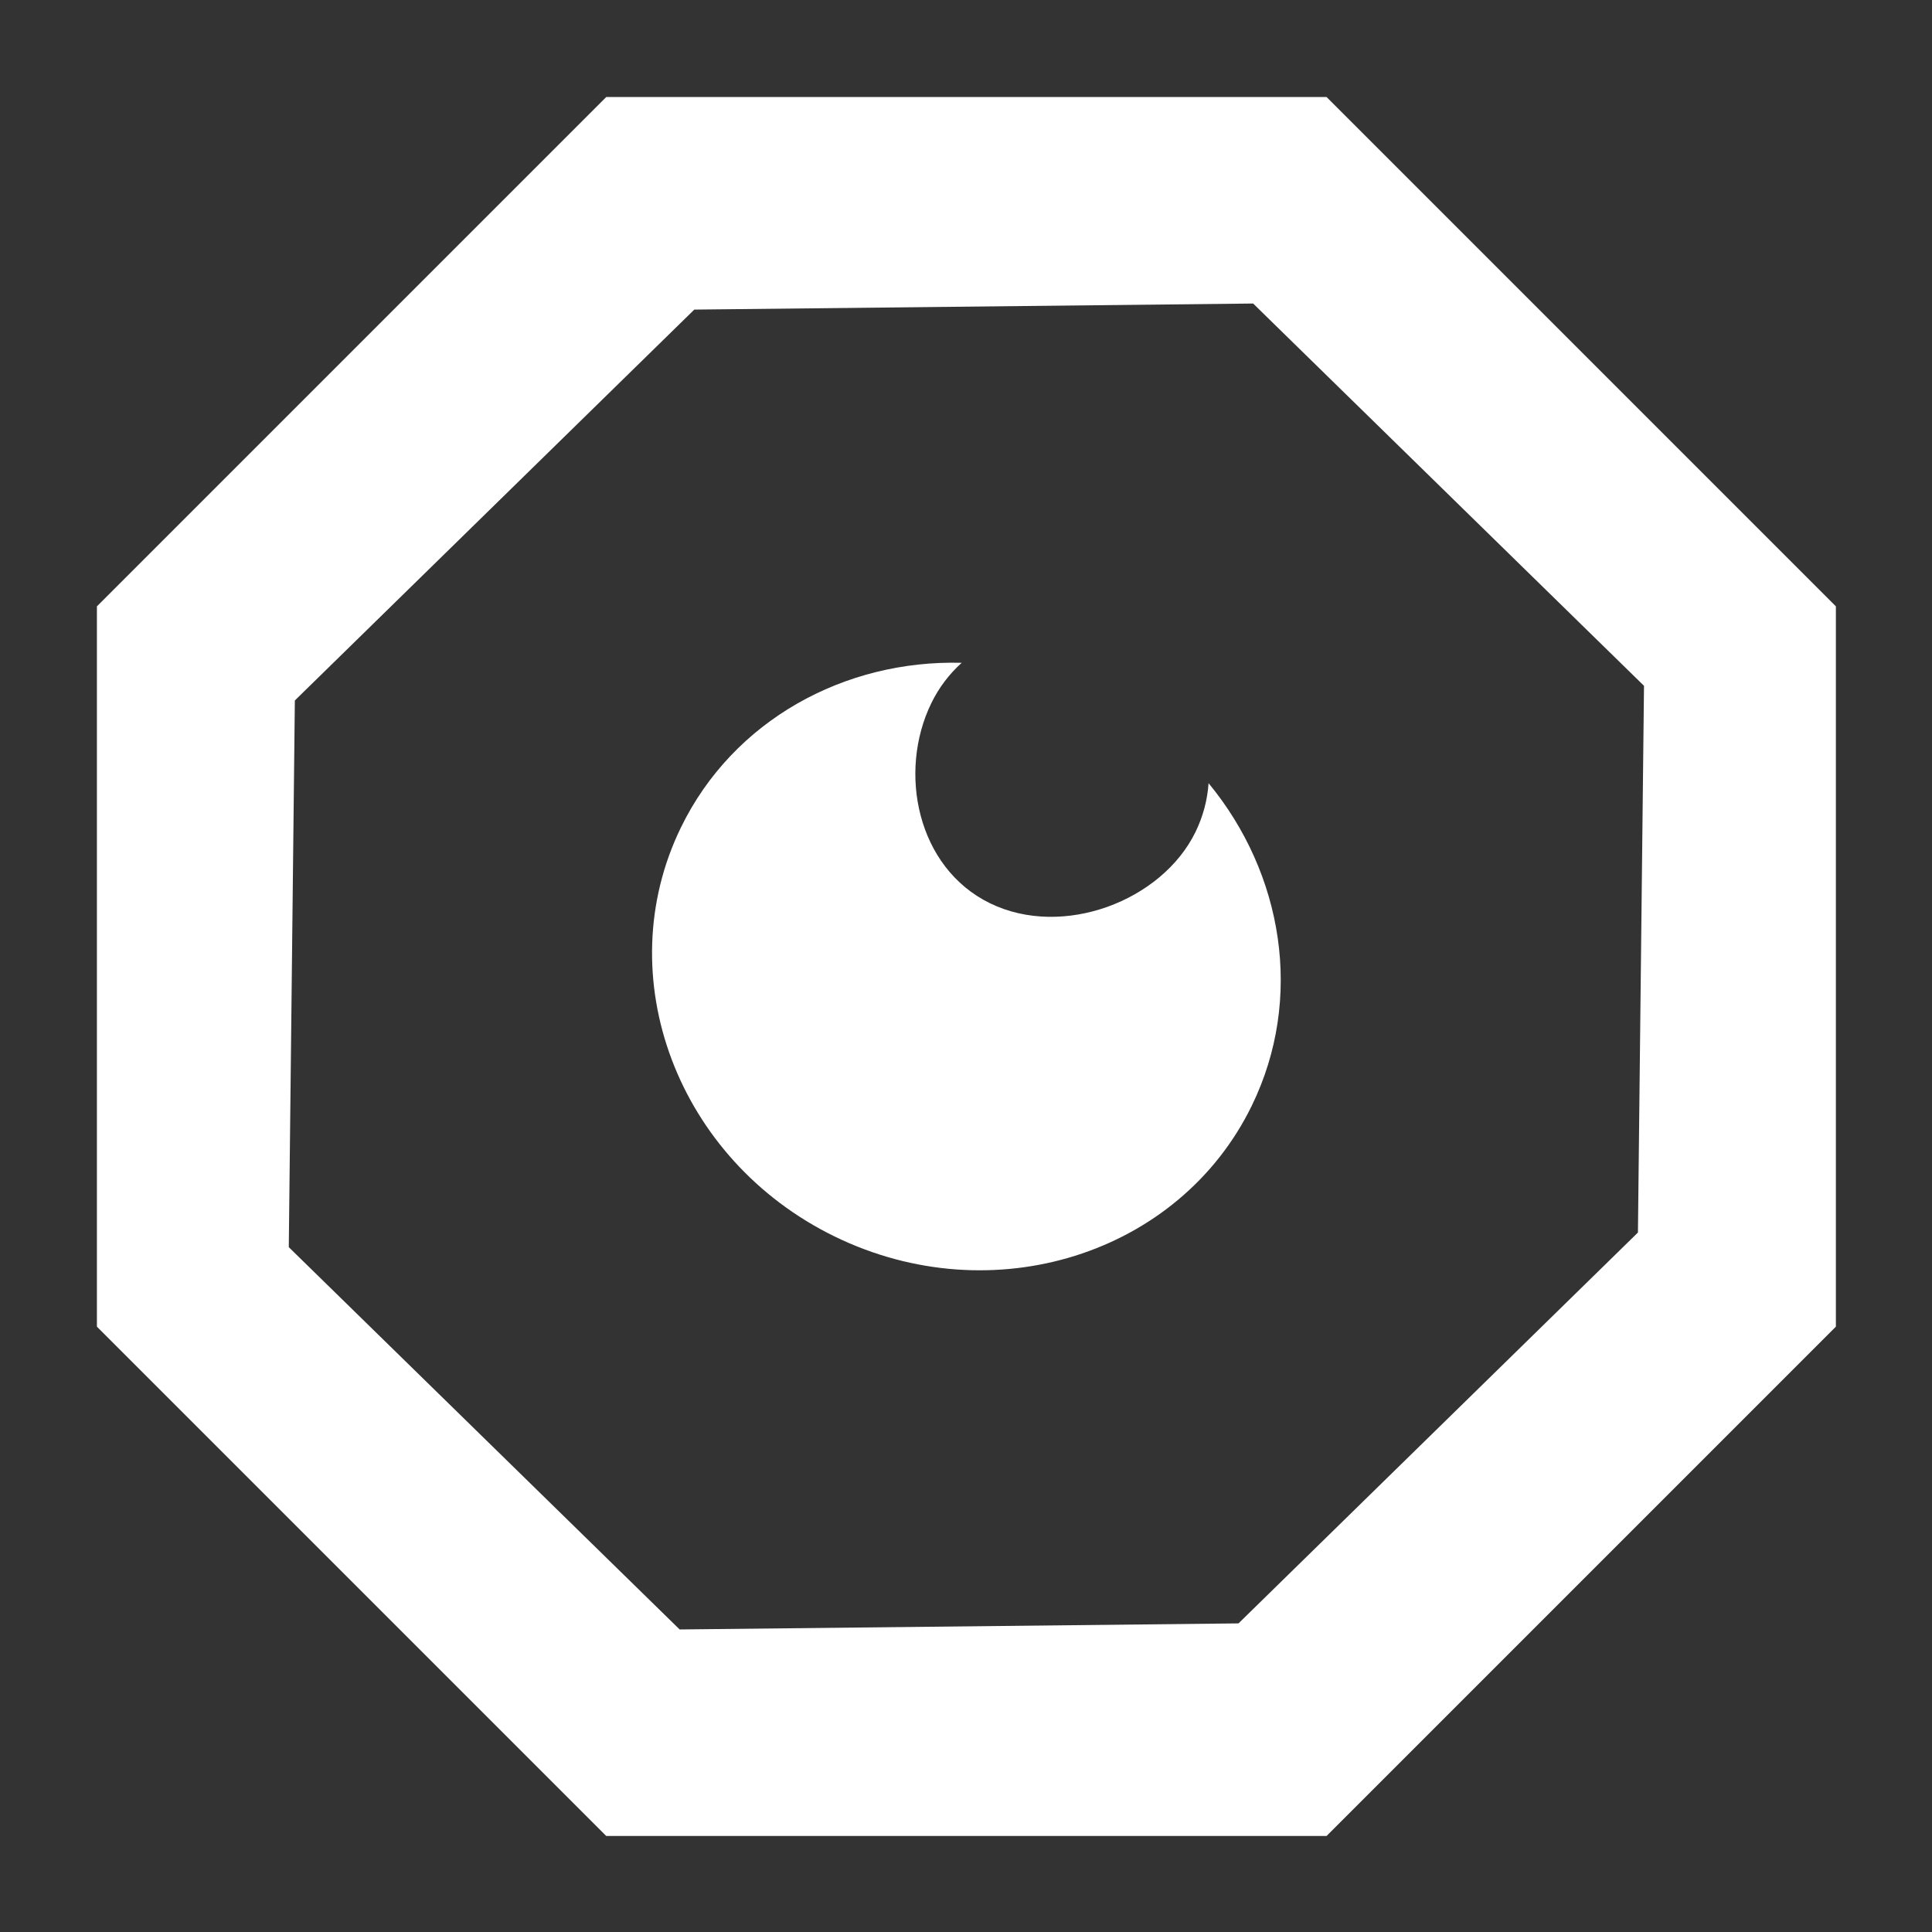 <?xml version="1.0" encoding="UTF-8" standalone="no"?>
<!DOCTYPE svg PUBLIC "-//W3C//DTD SVG 1.1//EN" "http://www.w3.org/Graphics/SVG/1.1/DTD/svg11.dtd">
<svg width="100%" height="100%" viewBox="0 0 1000 1000" version="1.1" xmlns="http://www.w3.org/2000/svg" xmlns:xlink="http://www.w3.org/1999/xlink" xml:space="preserve" xmlns:serif="http://www.serif.com/" style="fill-rule:evenodd;clip-rule:evenodd;stroke-linejoin:round;stroke-miterlimit:2;">
    <rect x="0" y="0" width="1000" height="1000" fill="#333333" stroke="none"/>
    <g transform="matrix(3.897,0,0,3.897,-1545.72,-2091.25)">
        <path d="M477.165,549.515L572.835,549.515L640.485,617.165L640.485,712.835L572.835,780.485L477.165,780.485L409.515,712.835L409.515,617.165L477.165,549.515ZM488.86,577.751L563.085,576.945L615,627.721L614.194,700.334L561.14,752.249L486.915,753.055L435,702.279L435.806,629.666L488.86,577.751ZM557.166,640.654C567.065,652.646 569.851,669.246 562.906,683.486C553.253,703.28 528.431,711.068 507.51,700.865C486.588,690.663 477.44,666.309 487.094,646.514C494.038,632.274 508.833,624.248 524.377,624.664C522.738,626.14 521.358,627.937 520.342,630.021C515.874,639.183 518.452,651.878 528.135,656.6C537.818,661.322 550.962,656.294 555.43,647.133C556.446,645.048 557.013,642.855 557.166,640.654Z" style="fill:white;"/>
    </g>
</svg>
